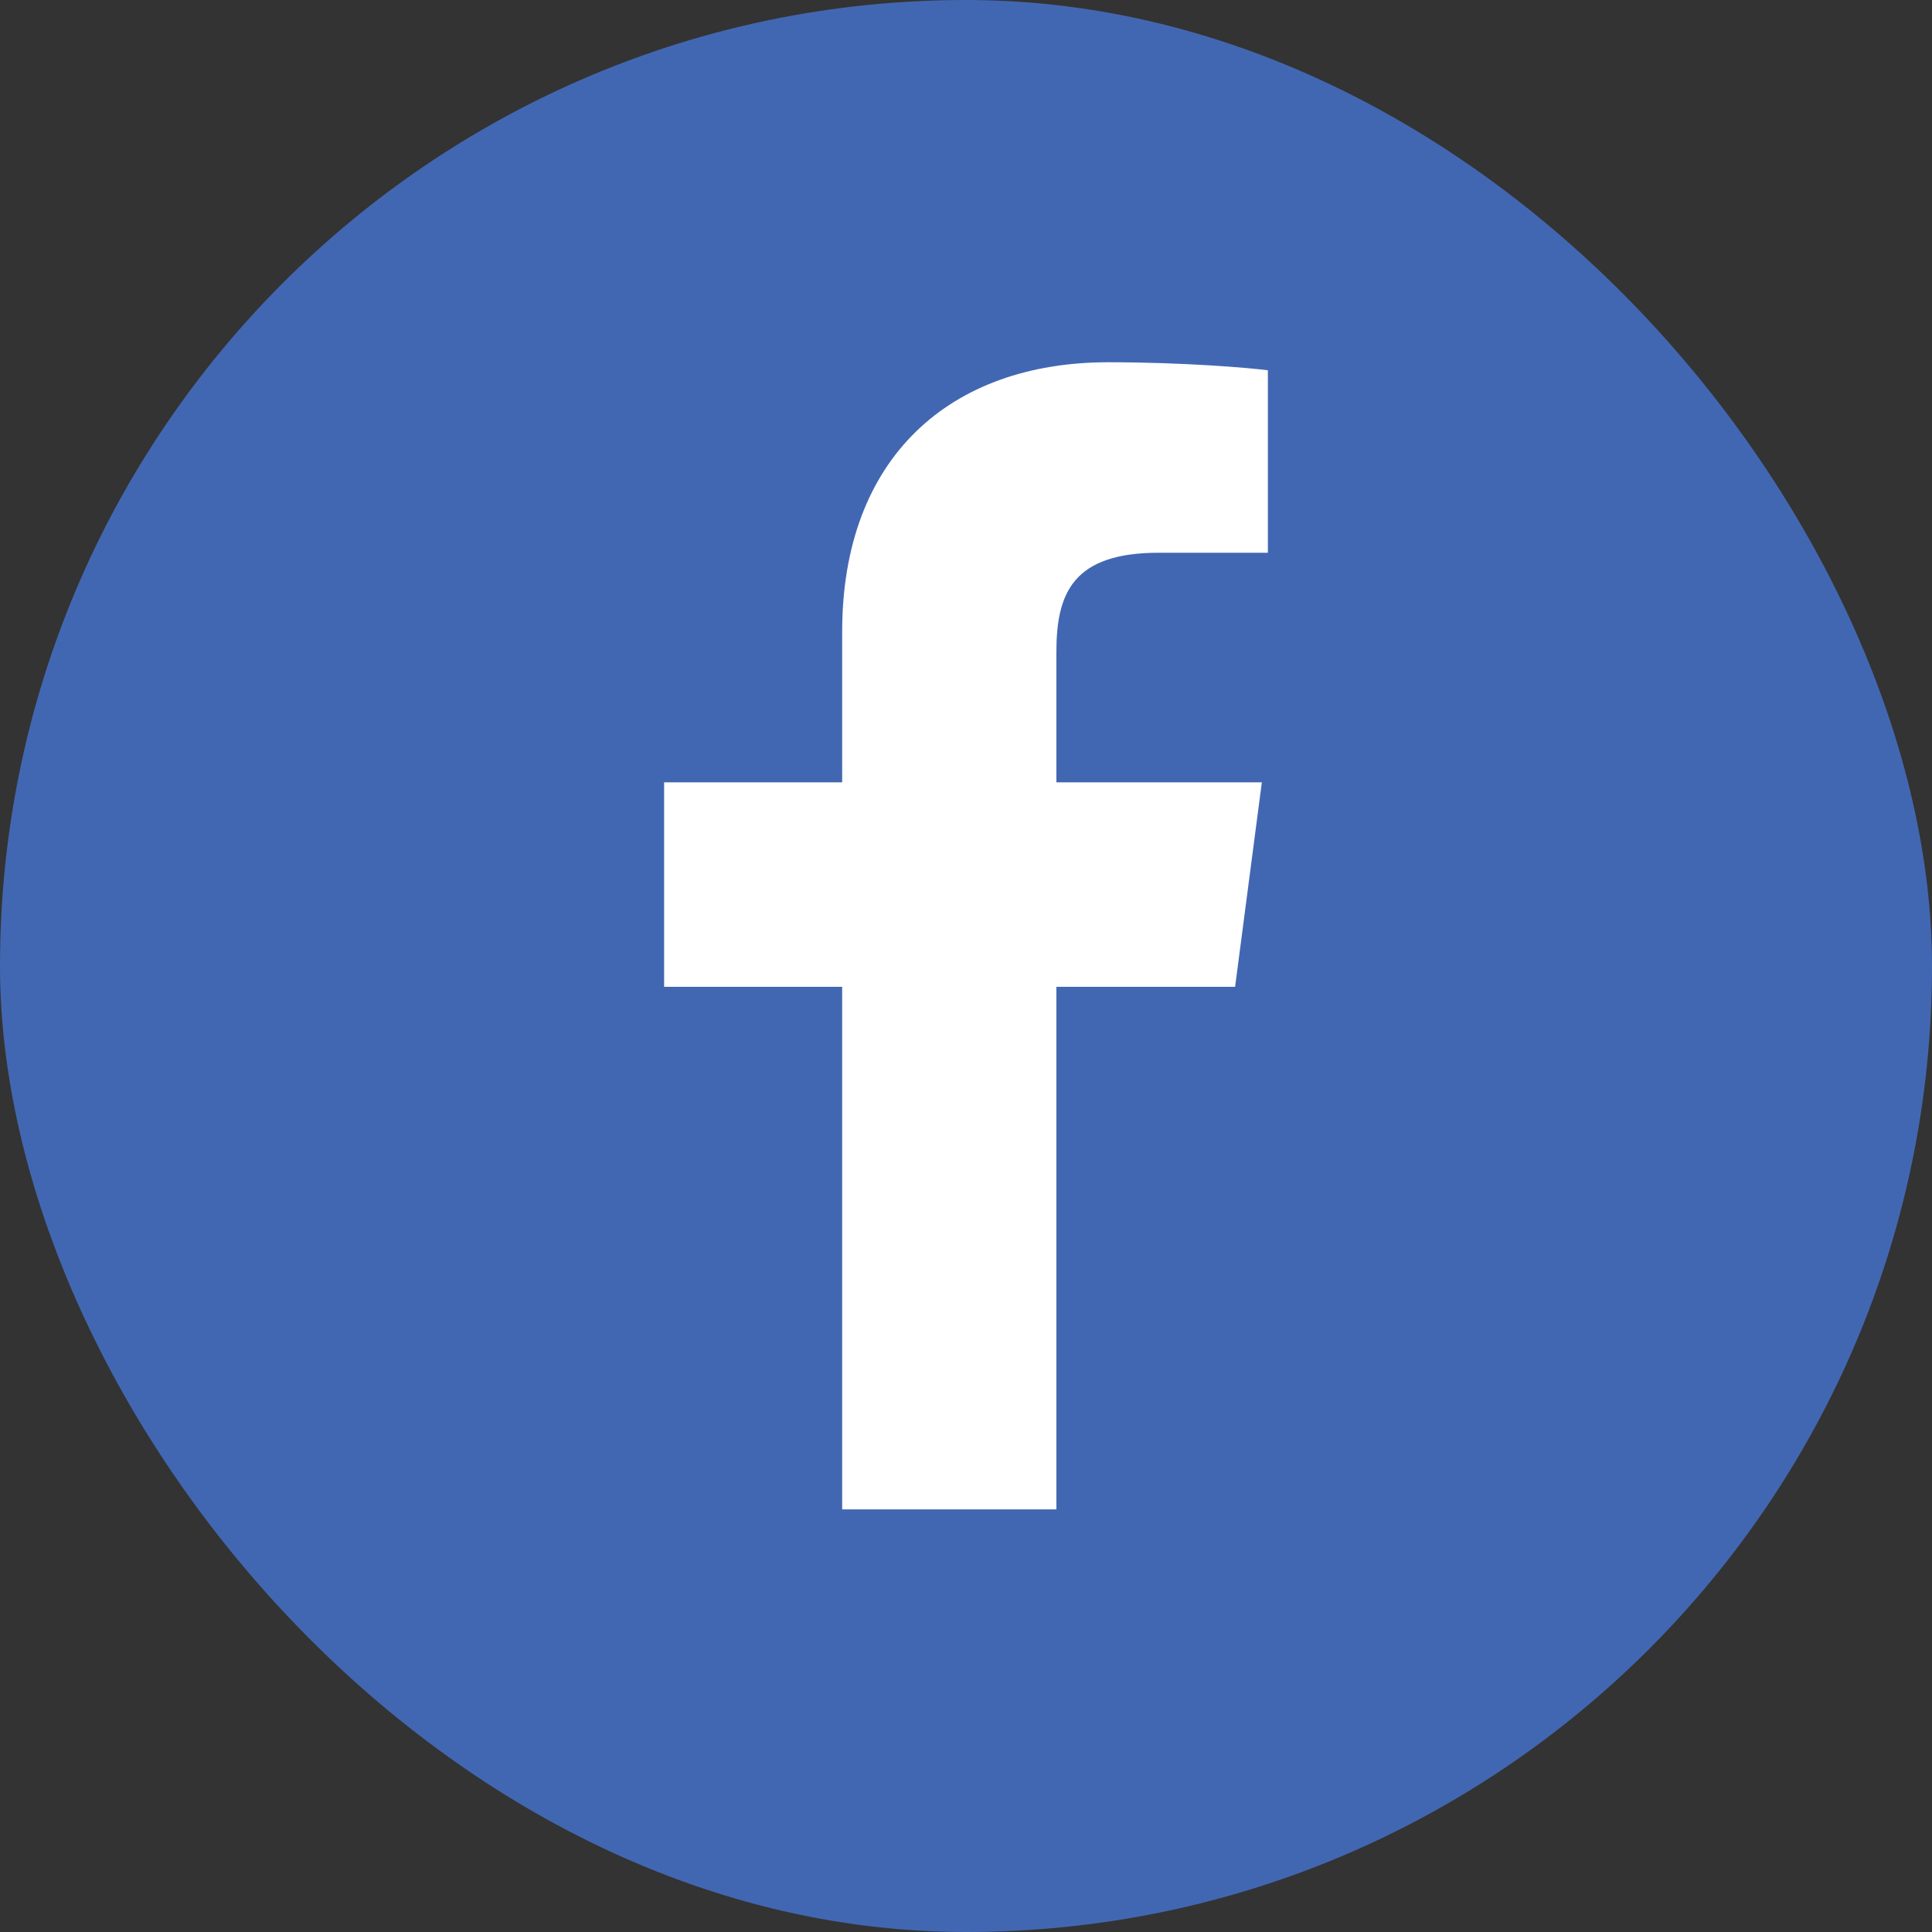 <svg width="32" height="32" viewBox="0 0 32 32" fill="none" xmlns="http://www.w3.org/2000/svg">
<rect x="0" y="0" width="32" height="32" fill="#333333" stroke="none"/>
<g clip-path="url(#clip0)">
<path d="M30.234 5.65512e-08H1.765C0.79 0 -0 0.791 5.65512e-08 1.766V30.235C0 31.21 0.791 32 1.766 32H30.234C31.209 32 32 31.21 32 30.234C32 30.234 32 30.234 32 30.234V1.765C32 0.79 31.209 -0 30.234 5.65512e-08Z" fill="#4267B2"/>
<path d="M17.497 25V16.345H20.457L20.9 12.958H17.497V10.8C17.497 9.822 17.772 9.155 19.196 9.155H21V6.133C20.686 6.092 19.609 6 18.356 6C15.74 6 13.949 7.574 13.949 10.465V12.958H11V16.345H13.949V25H17.497Z" fill="white"/>
</g>
<defs>
<clipPath id="clip0">
<rect width="32" height="32" rx="16" fill="white"/>
</clipPath>
</defs>
</svg>
